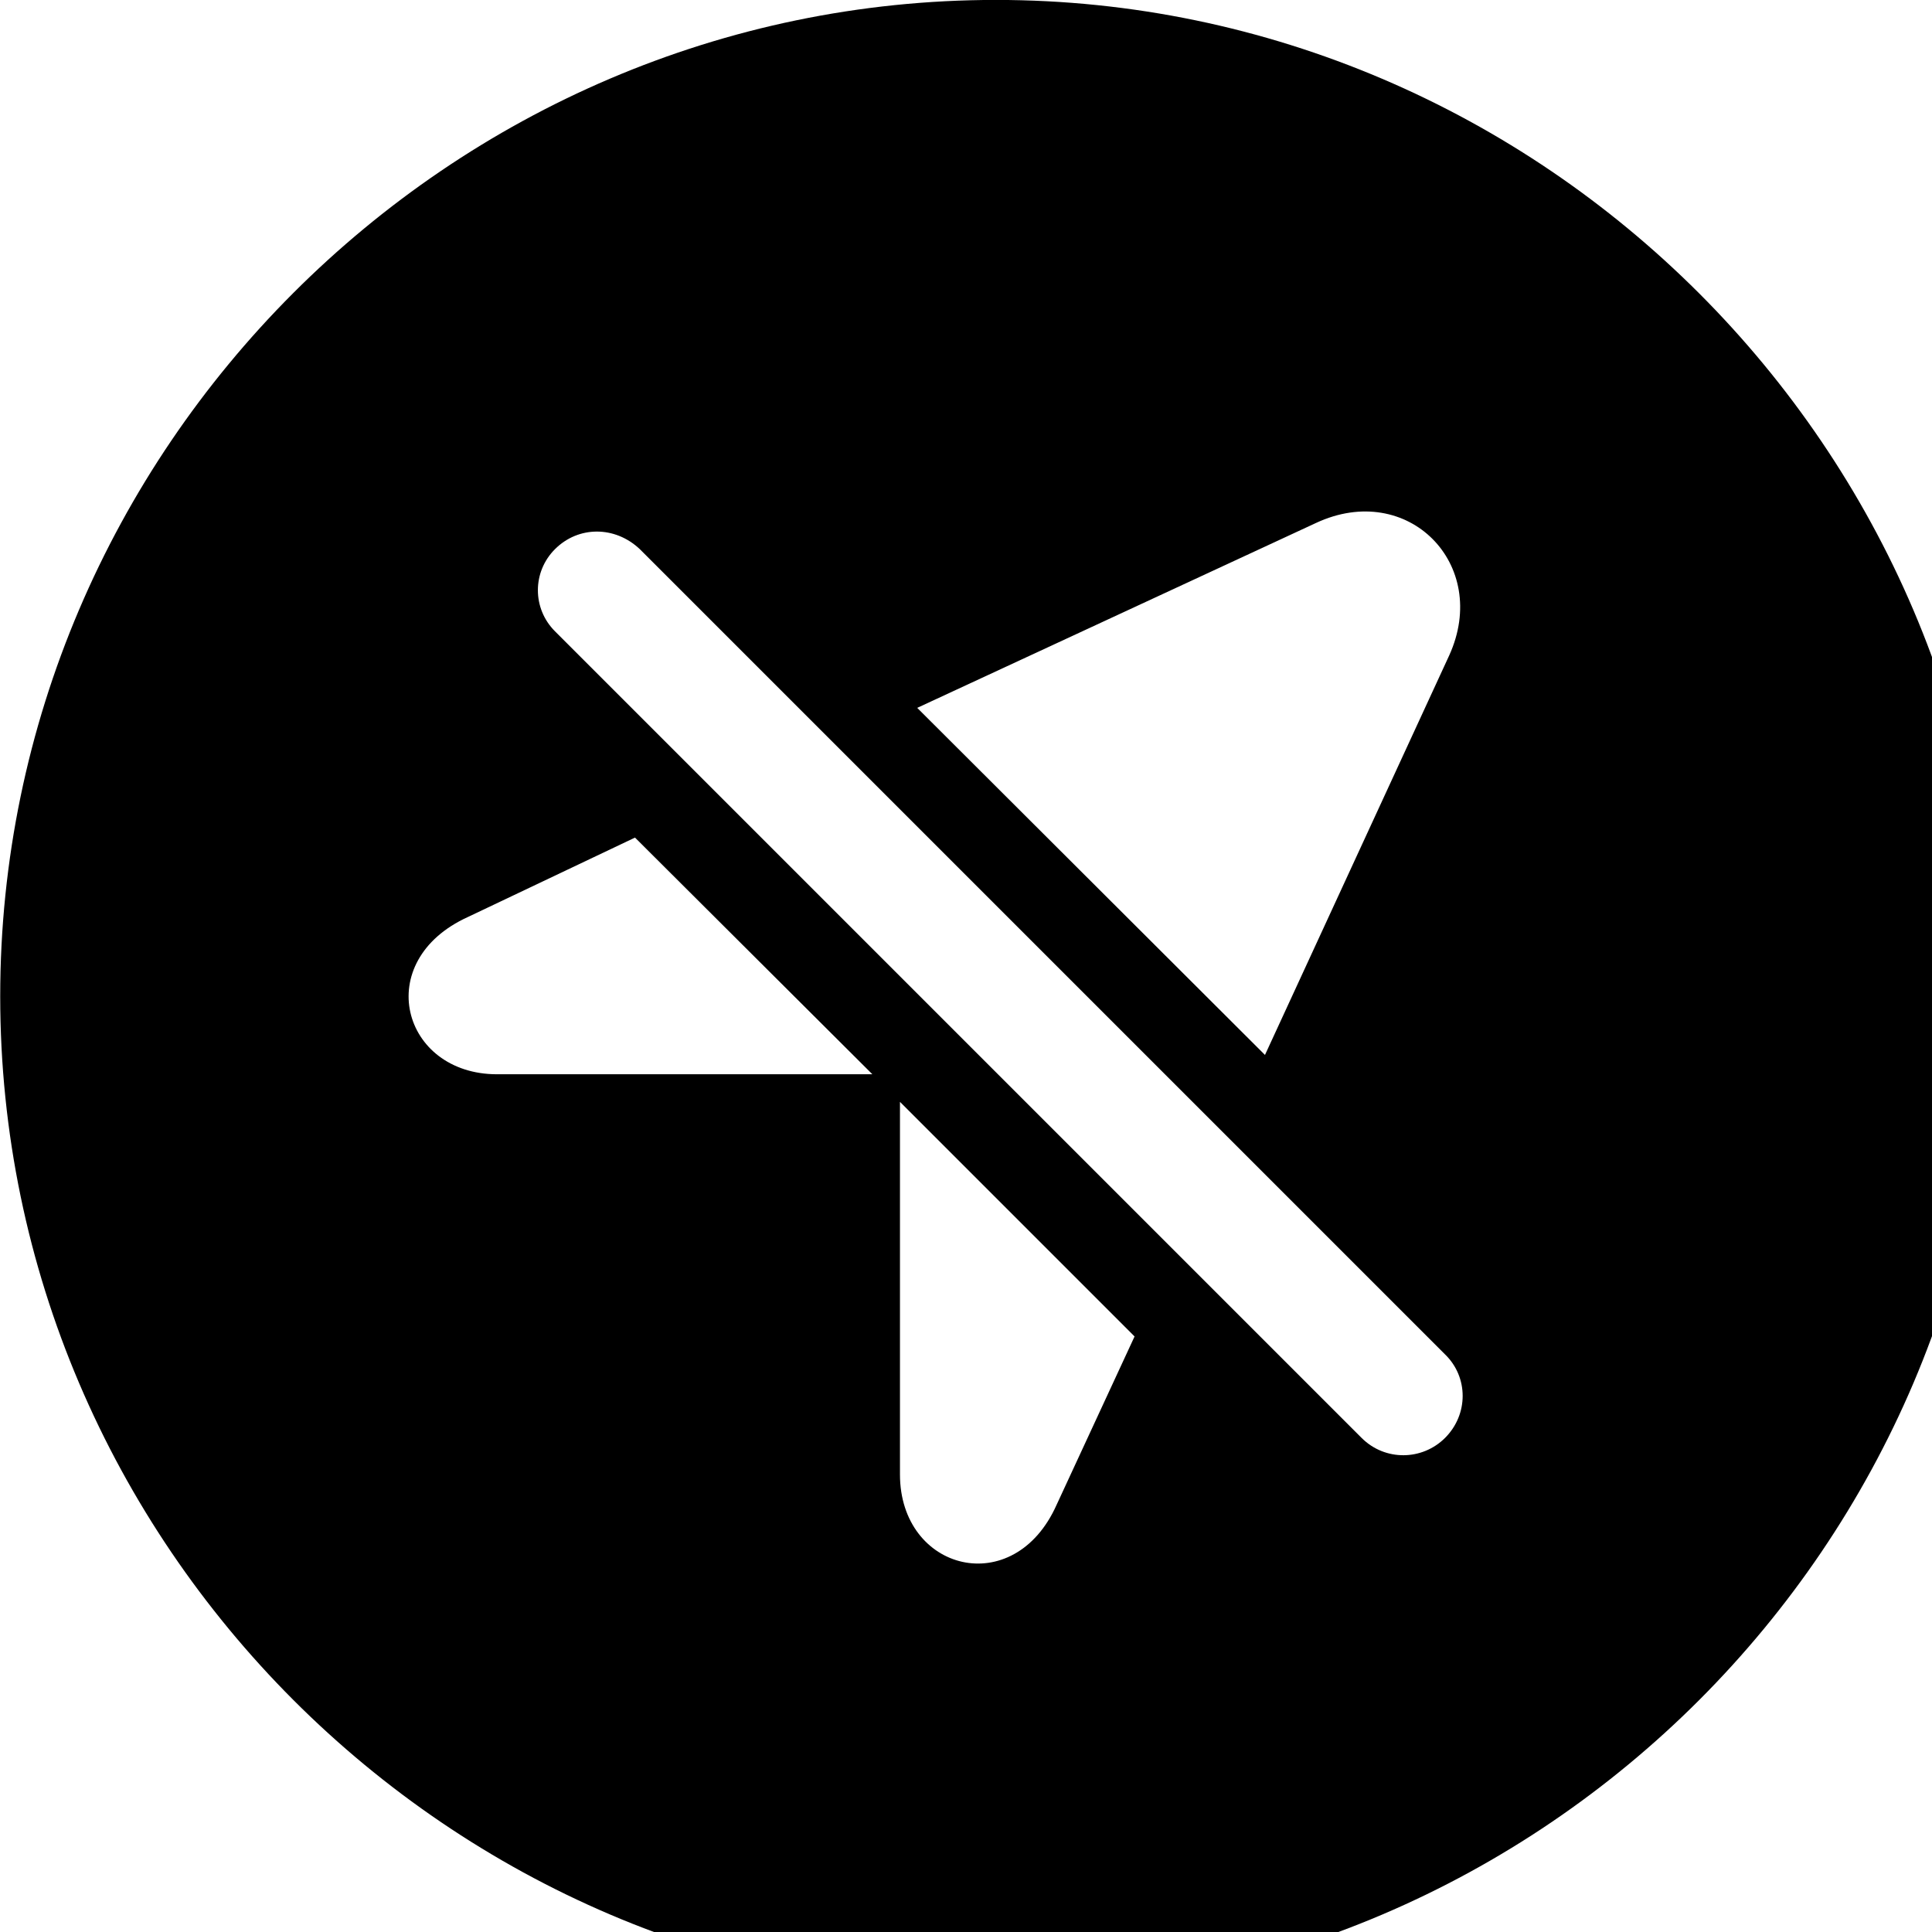 <svg xmlns="http://www.w3.org/2000/svg" viewBox="0 0 28 28" width="28" height="28">
  <path d="M14.433 28.889C22.363 28.889 28.873 22.369 28.873 14.439C28.873 6.519 22.353 -0.001 14.433 -0.001C6.513 -0.001 0.003 6.519 0.003 14.439C0.003 22.369 6.523 28.889 14.433 28.889ZM18.333 15.289L13.293 10.259L19.073 7.579C20.403 6.959 21.603 8.179 21.003 9.499ZM19.733 20.839L8.043 9.149C7.713 8.819 7.713 8.289 8.043 7.959C8.383 7.619 8.913 7.619 9.273 7.959L20.943 19.629C21.283 19.959 21.283 20.499 20.943 20.839C20.613 21.169 20.073 21.179 19.733 20.839ZM7.203 15.569C5.823 15.569 5.373 13.929 6.783 13.289L9.203 12.139L12.643 15.569ZM15.313 21.809C14.693 23.199 13.043 22.769 13.043 21.369V15.969L16.443 19.369Z" />
</svg>